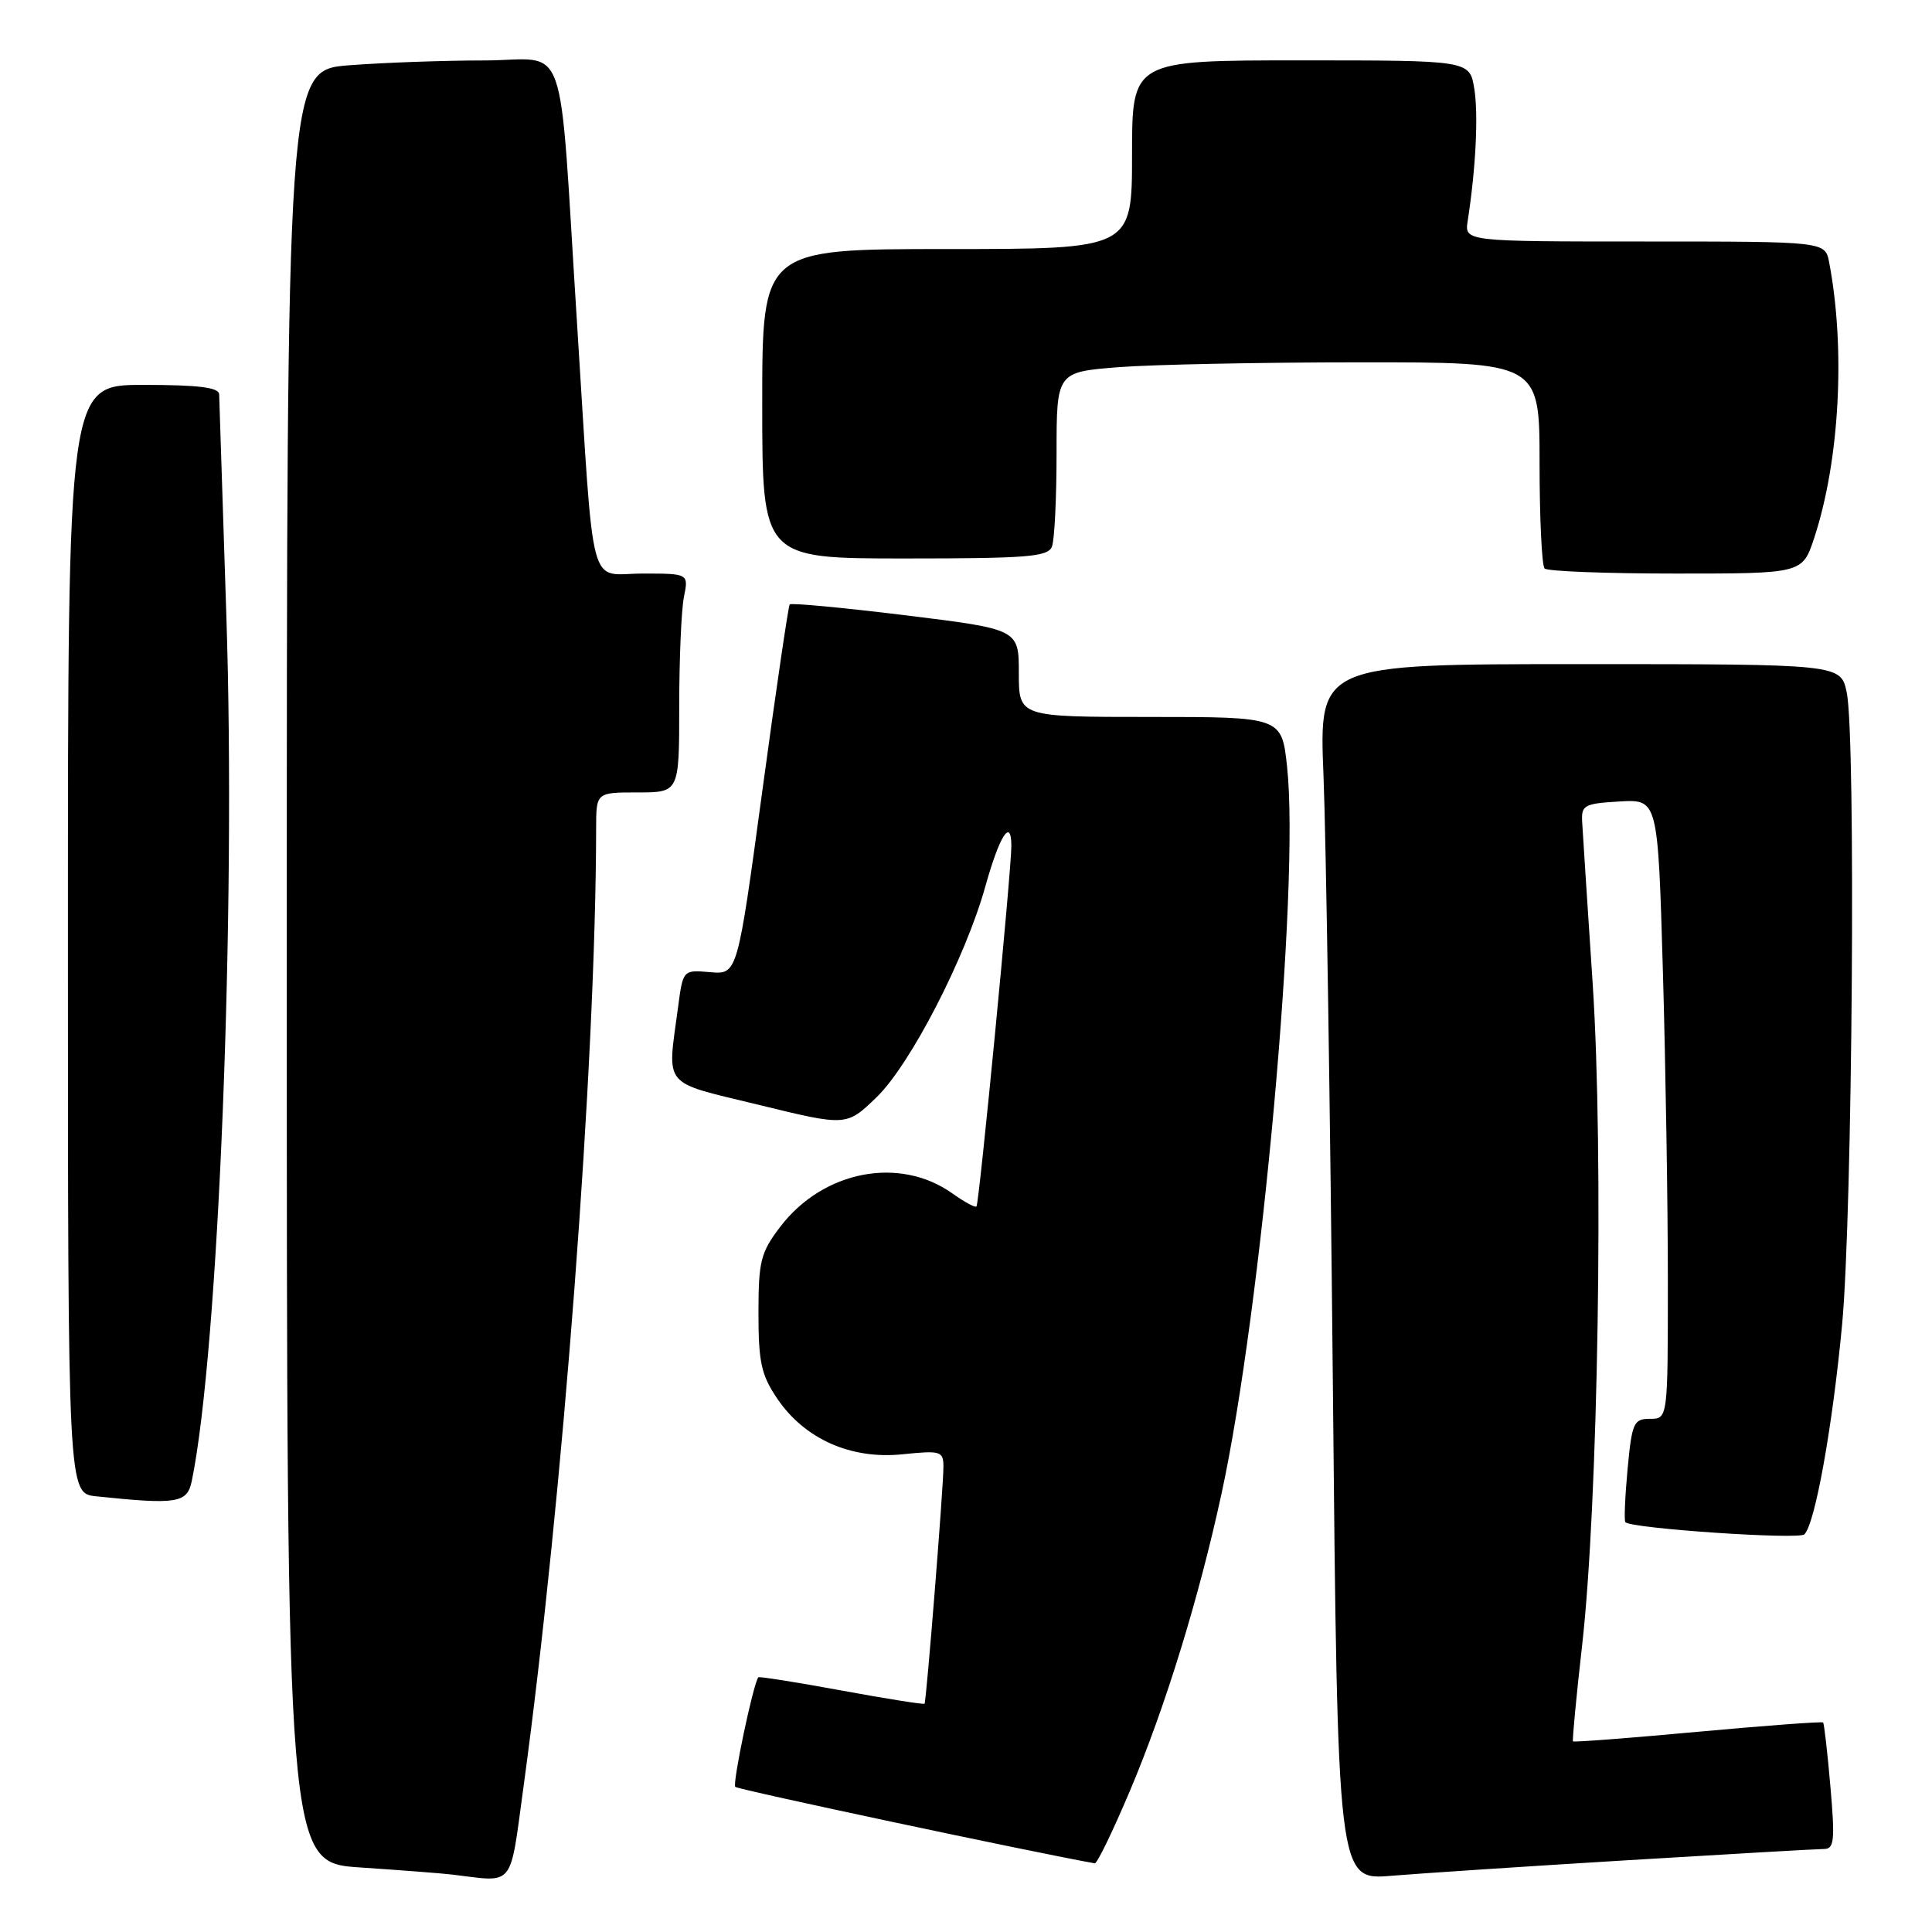 <?xml version="1.0" encoding="UTF-8" standalone="no"?>
<!DOCTYPE svg PUBLIC "-//W3C//DTD SVG 1.1//EN" "http://www.w3.org/Graphics/SVG/1.1/DTD/svg11.dtd" >
<svg xmlns="http://www.w3.org/2000/svg" xmlns:xlink="http://www.w3.org/1999/xlink" version="1.1" viewBox="0 0 256 256">
 <g >
 <path fill="currentColor"
d=" M 69.37 236.75 C 74.58 198.59 78.96 140.88 78.99 109.75 C 79.00 105.00 79.00 105.00 84.50 105.00 C 90.00 105.00 90.00 105.00 90.00 93.62 C 90.00 87.37 90.28 80.84 90.62 79.12 C 91.25 76.00 91.25 76.00 85.17 76.00 C 77.85 76.00 78.79 79.57 76.47 43.00 C 73.96 3.63 75.50 8.00 64.14 8.01 C 58.84 8.01 50.79 8.30 46.25 8.65 C 38.00 9.30 38.00 9.30 38.00 128.05 C 38.00 246.81 38.00 246.81 47.75 247.45 C 53.11 247.81 58.62 248.23 60.00 248.40 C 68.27 249.40 67.51 250.34 69.37 236.75 Z  M 215.82 246.48 C 229.20 245.67 240.84 245.00 241.70 245.00 C 243.04 245.00 243.16 243.86 242.54 236.75 C 242.15 232.21 241.71 228.38 241.57 228.24 C 241.42 228.09 233.96 228.65 224.97 229.47 C 215.99 230.30 208.55 230.87 208.43 230.74 C 208.32 230.61 208.86 224.88 209.64 218.00 C 211.77 199.23 212.51 152.72 211.04 130.37 C 210.35 119.99 209.73 110.38 209.65 109.00 C 209.51 106.68 209.86 106.48 214.59 106.20 C 219.68 105.91 219.68 105.91 220.34 128.61 C 220.70 141.10 221.00 159.58 221.00 169.66 C 221.00 188.00 221.00 188.00 218.64 188.00 C 216.47 188.00 216.24 188.51 215.66 194.69 C 215.32 198.36 215.19 201.52 215.37 201.70 C 216.21 202.54 238.36 204.04 239.09 203.31 C 240.51 201.89 242.81 189.11 244.09 175.50 C 245.46 160.88 245.93 97.53 244.70 91.75 C 243.91 88.00 243.91 88.00 209.34 88.00 C 174.77 88.00 174.77 88.00 175.37 102.75 C 175.70 110.86 176.26 147.12 176.61 183.32 C 177.24 249.15 177.24 249.15 184.37 248.55 C 188.29 248.23 202.44 247.29 215.82 246.48 Z  M 149.74 237.25 C 154.43 226.14 158.87 211.72 161.86 197.91 C 167.16 173.47 172.23 117.29 170.55 101.65 C 169.84 95.00 169.84 95.00 152.42 95.00 C 135.00 95.00 135.00 95.00 135.00 89.19 C 135.00 83.38 135.00 83.38 119.99 81.53 C 111.74 80.52 104.83 79.87 104.64 80.09 C 104.46 80.32 102.82 91.44 101.01 104.81 C 97.71 129.13 97.71 129.13 94.11 128.82 C 90.50 128.50 90.50 128.50 89.84 133.50 C 88.41 144.25 87.57 143.24 100.59 146.41 C 112.17 149.24 112.17 149.24 116.17 145.37 C 120.63 141.04 127.91 126.93 130.55 117.50 C 132.43 110.75 133.99 108.29 134.01 112.05 C 134.03 115.21 129.76 159.38 129.39 159.86 C 129.24 160.06 127.80 159.28 126.20 158.14 C 119.19 153.15 109.07 155.11 103.39 162.55 C 100.79 165.97 100.50 167.10 100.50 174.00 C 100.50 180.51 100.87 182.20 103.00 185.34 C 106.62 190.68 112.76 193.41 119.59 192.70 C 124.65 192.18 125.00 192.29 125.01 194.32 C 125.03 196.85 122.75 225.38 122.51 225.75 C 122.42 225.88 117.46 225.10 111.50 224.00 C 105.54 222.90 100.58 222.12 100.48 222.25 C 99.78 223.21 97.02 236.36 97.43 236.77 C 97.80 237.14 136.80 245.43 145.06 246.90 C 145.37 246.96 147.47 242.61 149.74 237.25 Z  M 25.41 196.25 C 28.96 179.05 31.29 120.82 29.99 81.50 C 29.49 66.10 29.06 52.94 29.04 52.25 C 29.01 51.34 26.31 51.00 19.00 51.00 C 9.00 51.00 9.00 51.00 9.00 124.44 C 9.00 197.88 9.00 197.88 12.75 198.27 C 23.48 199.39 24.80 199.18 25.41 196.25 Z  M 240.40 71.25 C 243.76 61.03 244.56 46.20 242.37 34.75 C 241.84 32.00 241.84 32.00 217.95 32.00 C 194.05 32.00 194.05 32.00 194.48 29.25 C 195.55 22.35 195.91 15.19 195.35 11.75 C 194.74 8.00 194.74 8.00 172.37 8.00 C 150.00 8.00 150.00 8.00 150.00 20.50 C 150.00 33.00 150.00 33.00 125.50 33.00 C 101.00 33.00 101.00 33.00 101.00 53.50 C 101.00 74.00 101.00 74.00 119.89 74.00 C 136.20 74.00 138.87 73.78 139.39 72.42 C 139.73 71.55 140.00 65.99 140.00 60.07 C 140.00 49.30 140.00 49.30 148.25 48.65 C 152.79 48.30 167.19 48.01 180.25 48.01 C 204.00 48.00 204.00 48.00 204.00 61.33 C 204.00 68.67 204.30 74.97 204.67 75.33 C 205.03 75.70 212.87 76.00 222.09 76.00 C 238.84 76.00 238.84 76.00 240.40 71.25 Z "/>
</g>
</svg>